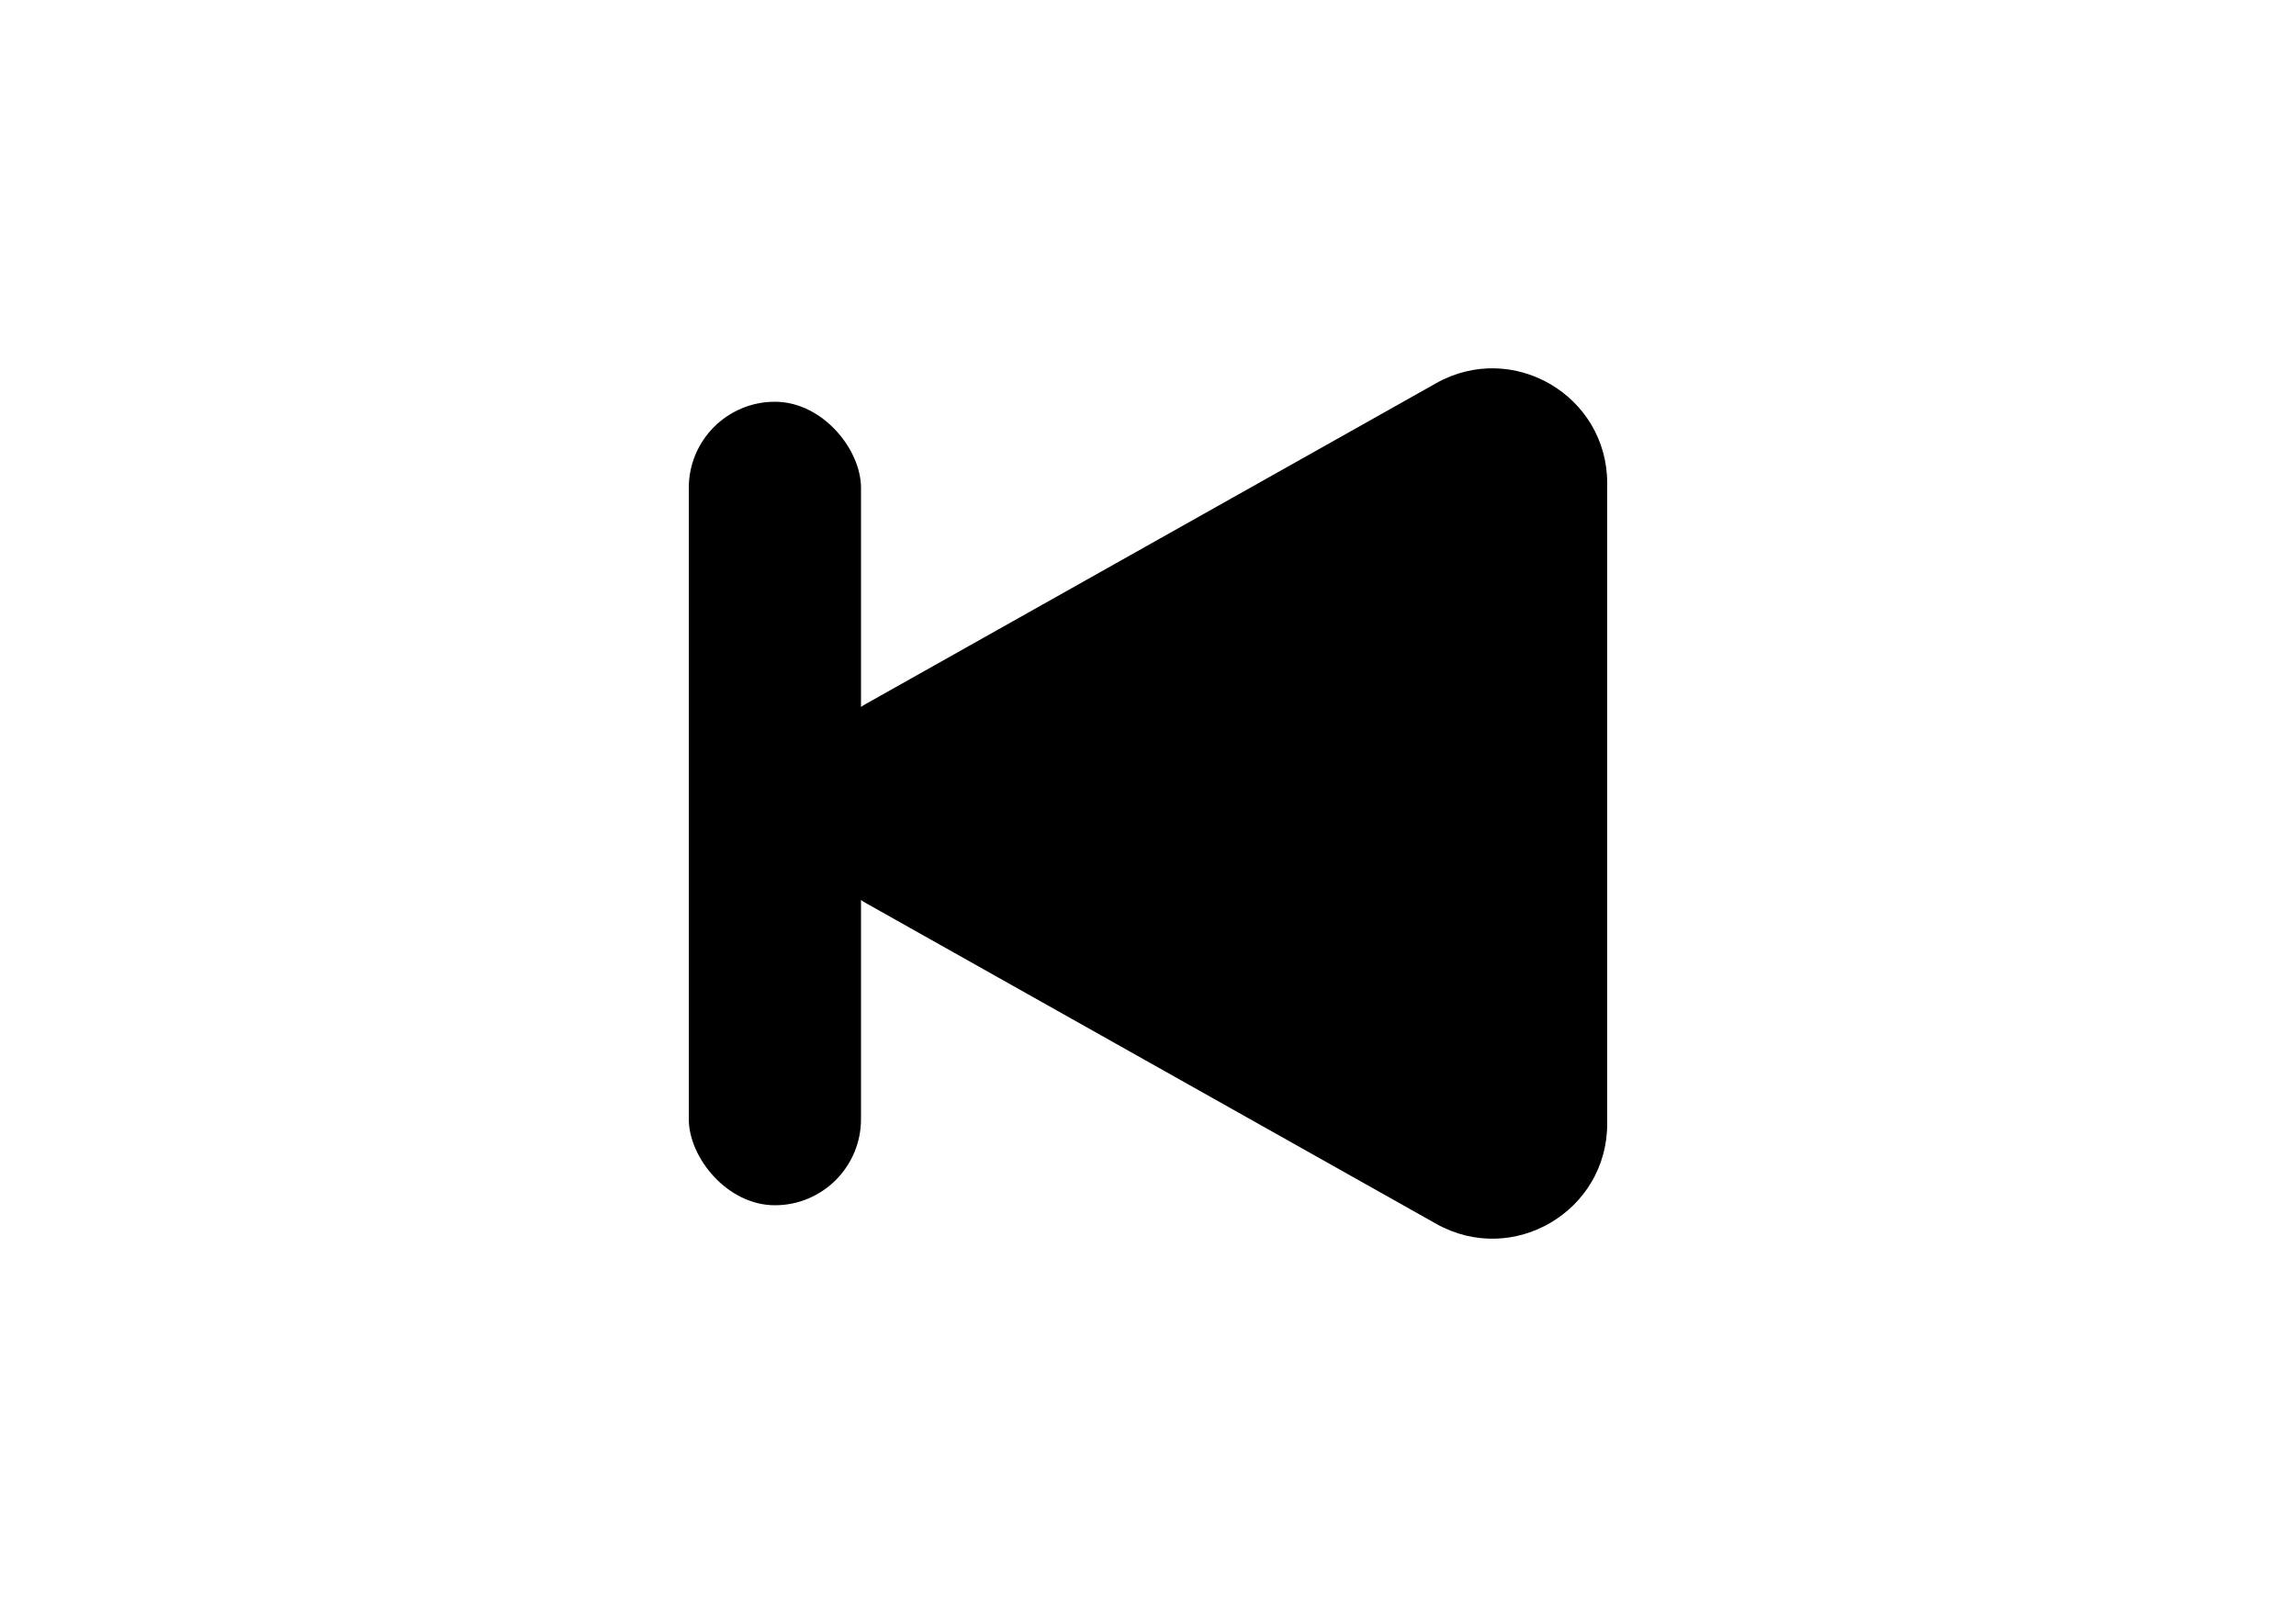 <svg width="40" height="28" viewBox="0 0 40 28" fill="none" xmlns="http://www.w3.org/2000/svg">
<path d="M28 19.58V8.42C28 6.89 26.353 5.927 25.02 6.677L15.099 12.257C13.74 13.021 13.74 14.979 15.099 15.743L25.02 21.323C26.353 22.073 28 21.11 28 19.58Z" fill="black"/>
<rect x="12" y="7" width="3" height="14" rx="1.5" fill="black"/>
</svg>
